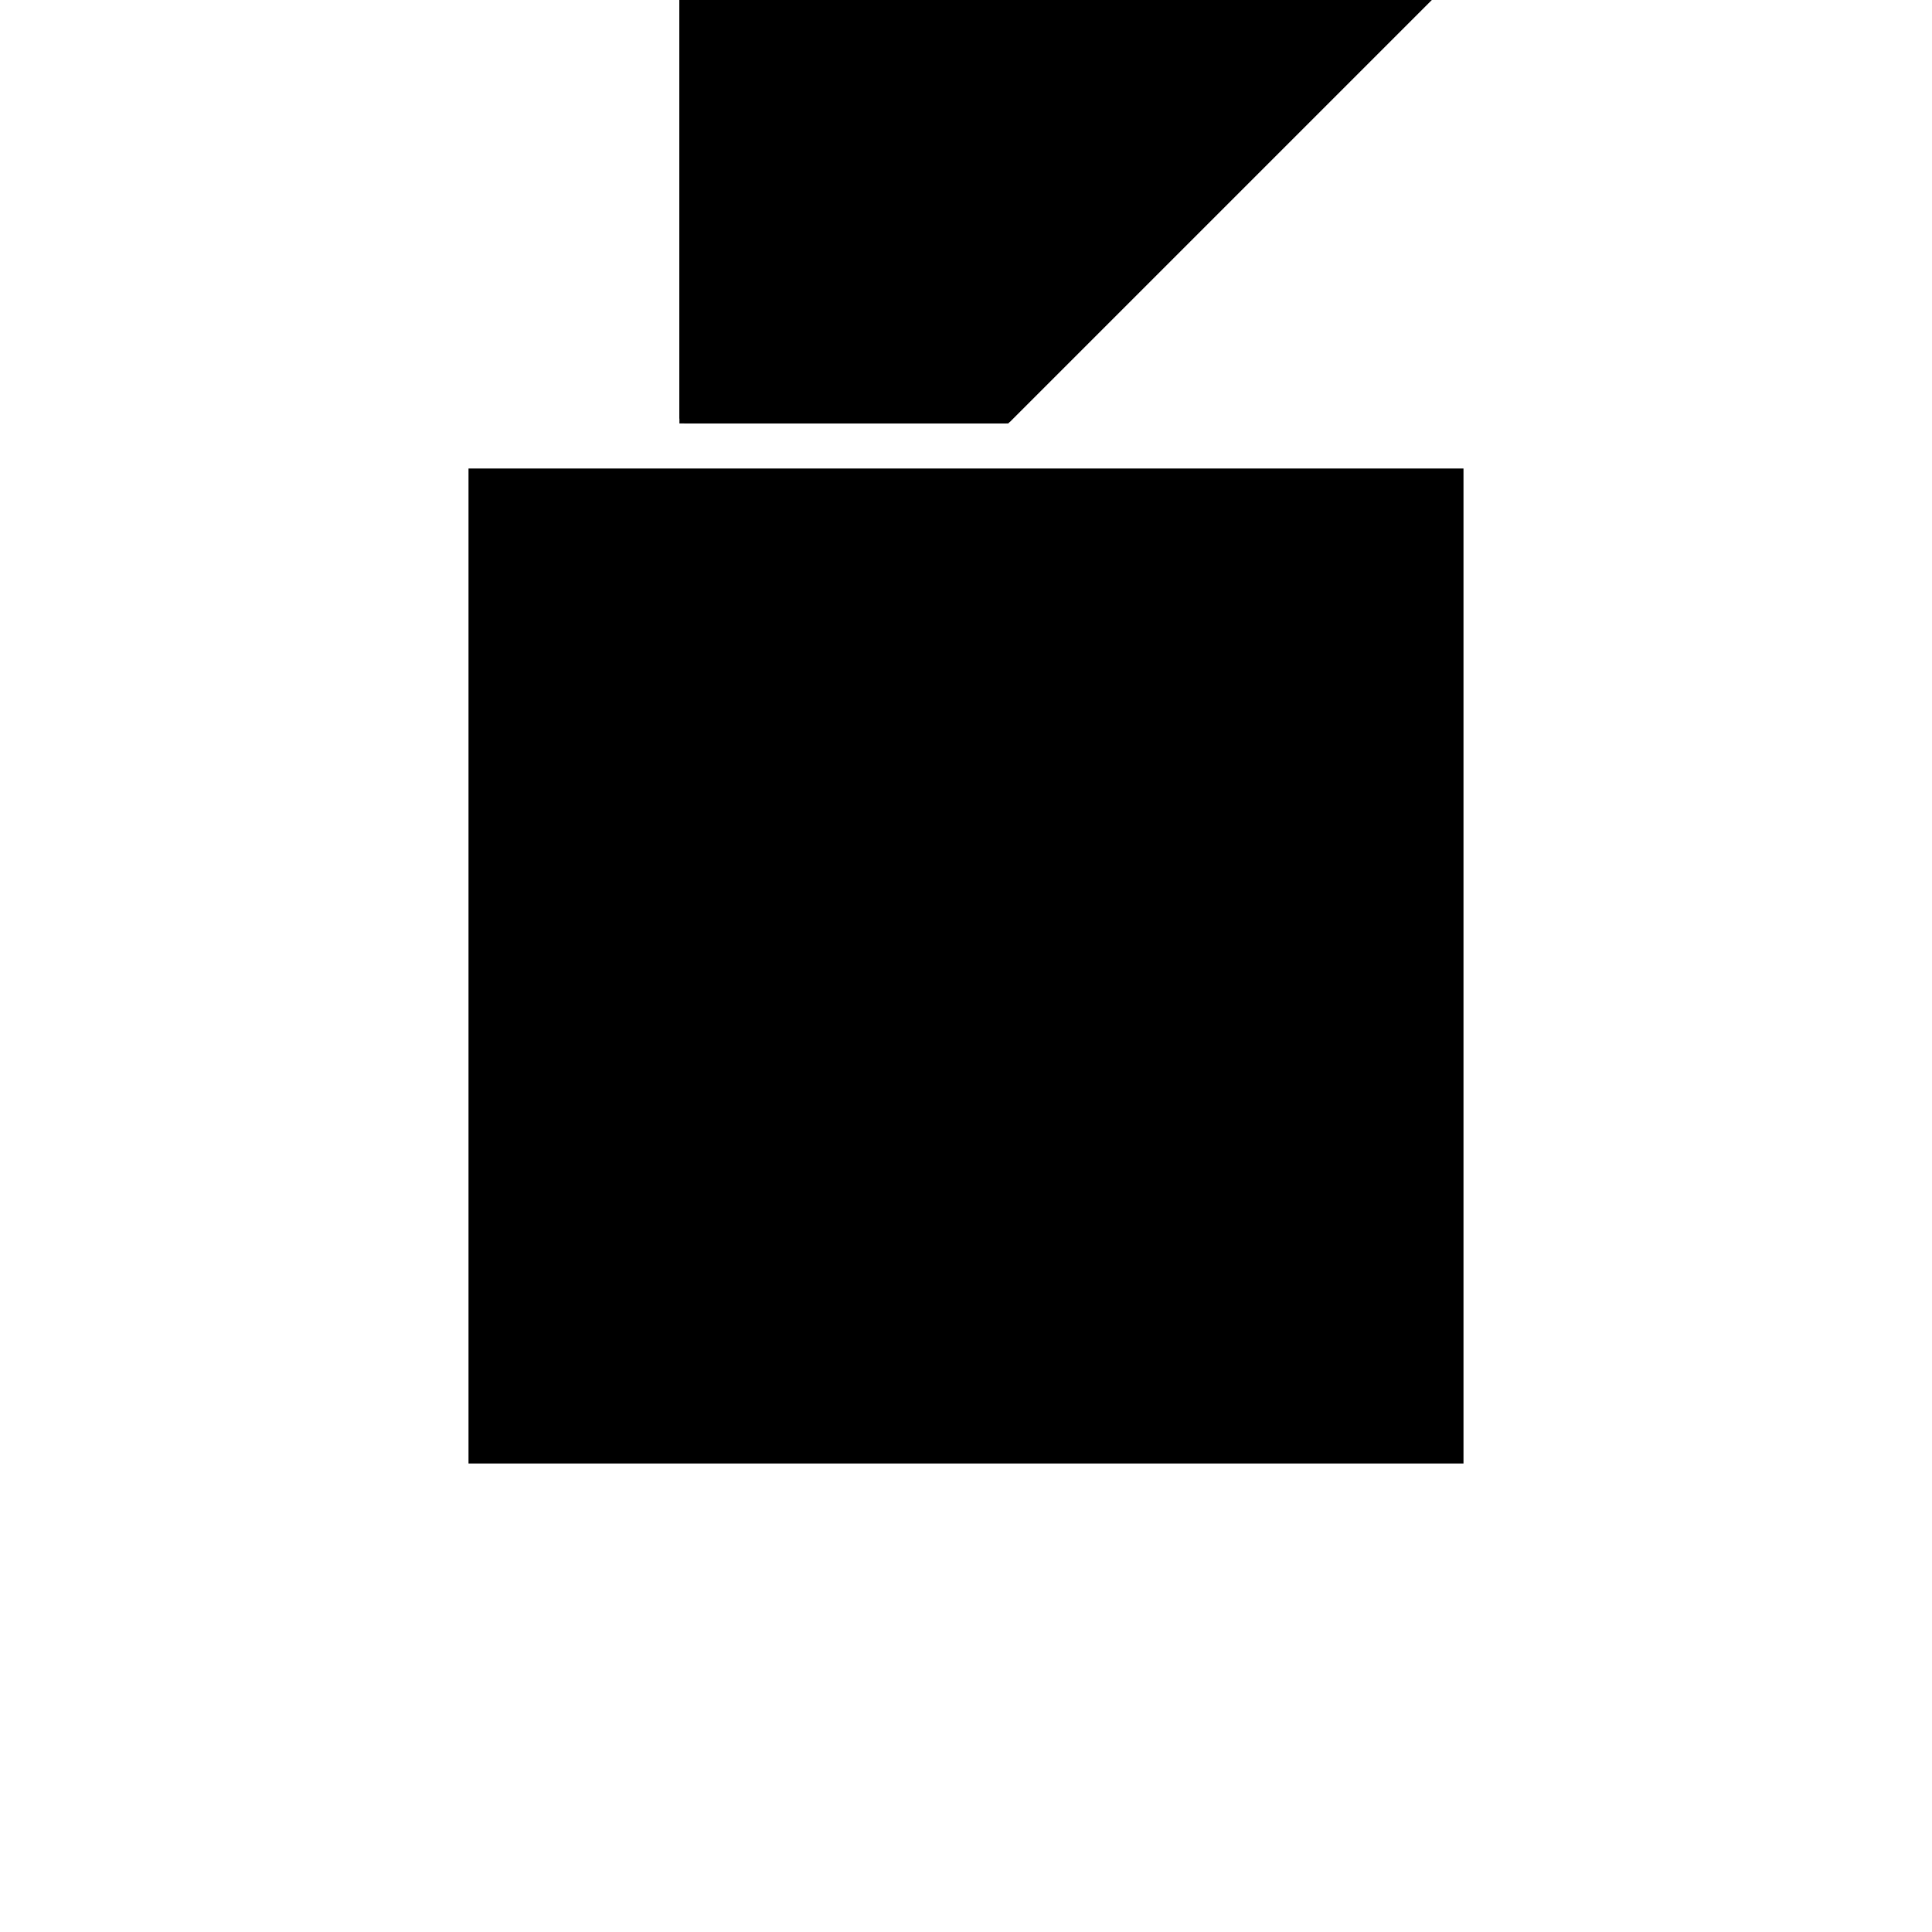 <?xml version="1.0"?>
<!DOCTYPE svg PUBLIC "-//W3C//DTD SVG 1.1//EN"
  "http://www.w3.org/Graphics/SVG/1.1/DTD/svg11.dtd">
<svg
  width="240"
  height="240"
  viewBox="-50 -50 200 200" xmlns="http://www.w3.org/2000/svg" version="1.1">
  <rect
    x="0"
    y="0"
    width="100"
    height="100"
    fill="hsla(206,100%,53%,0.3)"
    stroke="hsl(206,100%,53%)"
    stroke-width="3"
    transform="" />
  
  <path
    d="M 
      0
      33.333
      L
    
      33.333
      33.333
      L
    
      100
      100
      L
    
      0
      100
      z
    "
    fill="hsla(0,0%,50%,0.3)"
    stroke="hsla(0,0%,50%,1)"
    stroke-width="1"
    transform="translate(-29.167,-83.333) scale(1,-1) translate(50,-110)"
    />
  
  
  <line
    x1="33.333"
    y1="33.333"
    x2="100"
    y2="100"
    stroke="hsla(0,50%,50%,0.6)"
    stroke-width="1"
    transform="translate(-29.167,-83.333) scale(1,-1) translate(50,-110)"
    />
  
  <line
    x1="0"
    y1="33.333"
    x2="0"
    y2="100"
    stroke="hsla(0,50%,50%,0.6)"
    stroke-width="1"
    transform="translate(-29.167,-83.333) scale(1,-1) translate(50,-110)"
    />
  
  <line
    x1="33.333"
    y1="33.333"
    x2="33.333"
    y2="66.667"
    stroke="hsla(0,50%,50%,0.6)"
    stroke-width="1"
    transform="translate(-29.167,-83.333) scale(1,-1) translate(50,-110)"
    />
  
  <line
    x1="0"
    y1="33.333"
    x2="33.333"
    y2="33.333"
    stroke="hsla(0,50%,50%,0.6)"
    stroke-width="1"
    transform="translate(-29.167,-83.333) scale(1,-1) translate(50,-110)"
    />
  
  <line
    x1="33.333"
    y1="33.333"
    x2="0"
    y2="66.667"
    stroke="hsla(0,50%,50%,0.6)"
    stroke-width="1"
    transform="translate(-29.167,-83.333) scale(1,-1) translate(50,-110)"
    />
  
  <line
    x1="0"
    y1="66.667"
    x2="33.333"
    y2="66.667"
    stroke="hsla(0,50%,50%,0.6)"
    stroke-width="1"
    transform="translate(-29.167,-83.333) scale(1,-1) translate(50,-110)"
    />
  
  <line
    x1="0"
    y1="100"
    x2="100"
    y2="100"
    stroke="hsla(0,50%,50%,0.6)"
    stroke-width="1"
    transform="translate(-29.167,-83.333) scale(1,-1) translate(50,-110)"
    />
  
</svg>
